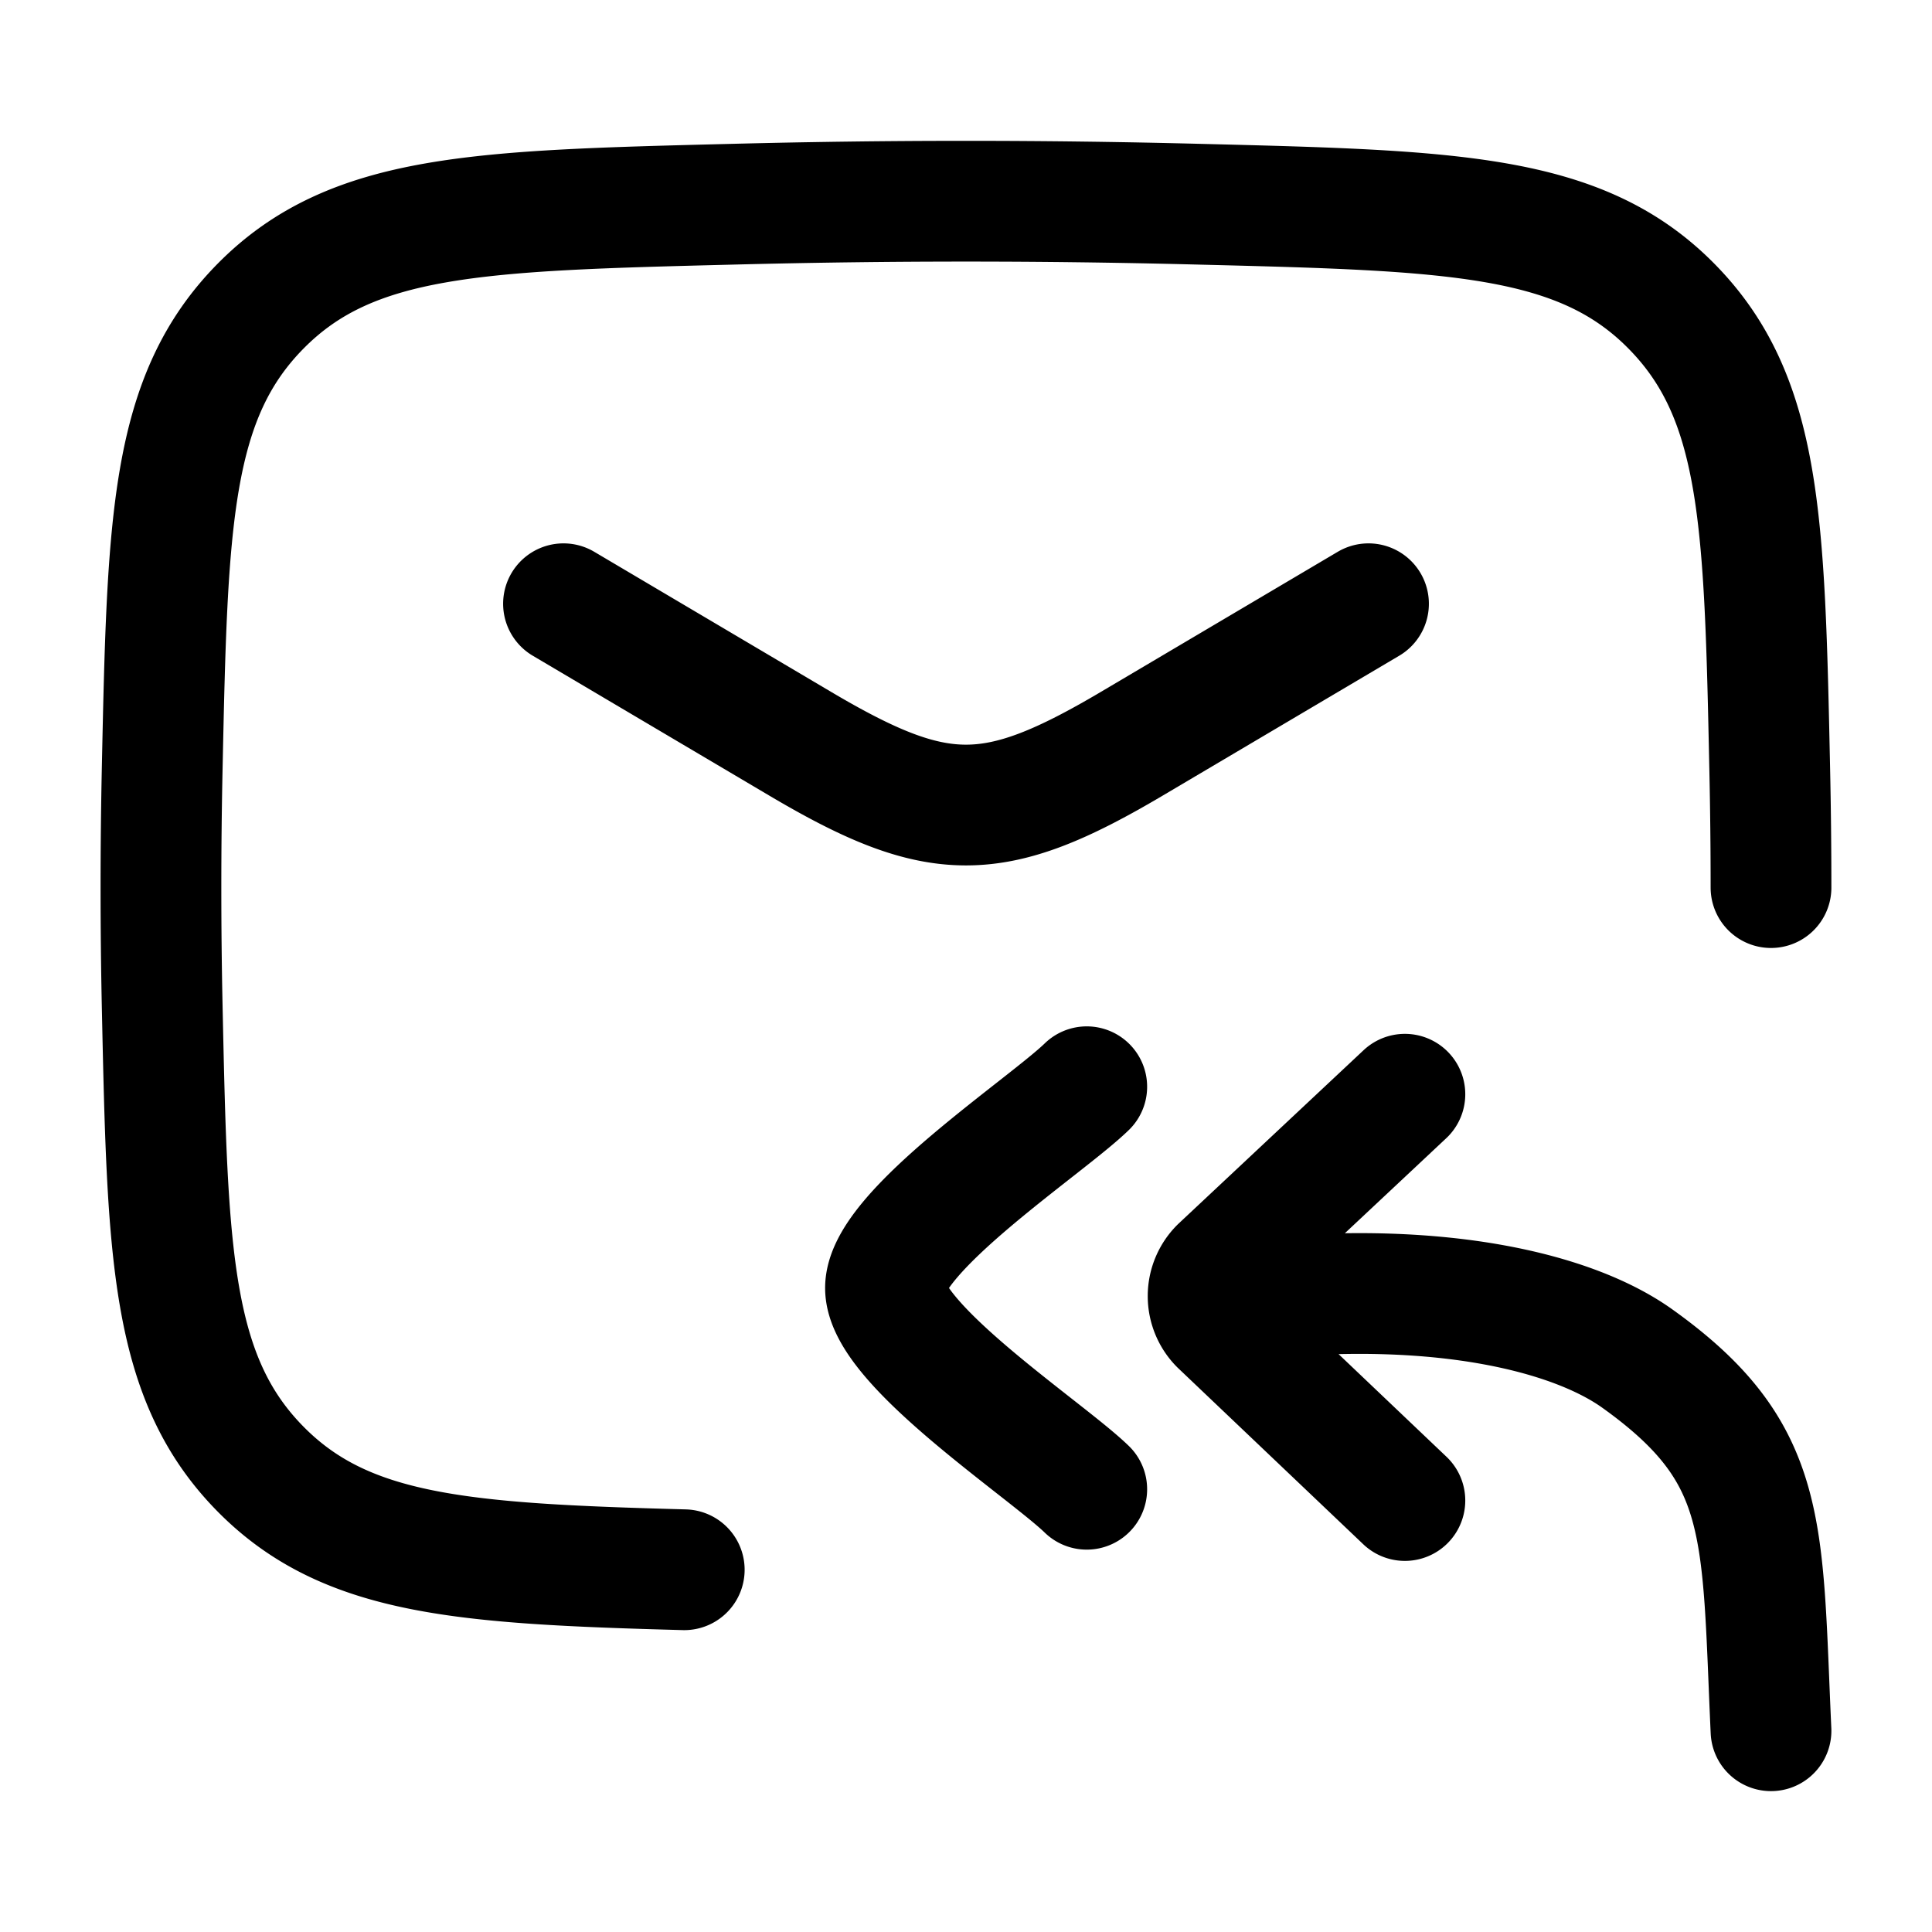 <svg xmlns="http://www.w3.org/2000/svg" width="1em" height="1em" viewBox="0 0 24 24"><g fill="none" stroke="currentColor" stroke-linecap="round" stroke-linejoin="round" stroke-width="1.5" color="currentColor"><path d="M22 11.026q0-.74-.016-1.48c-.065-3.075-.098-4.612-1.229-5.751s-2.705-1.179-5.854-1.258c-1.94-.05-3.862-.05-5.802 0c-3.149.079-4.723.119-5.854 1.258S2.08 6.47 2.015 9.545a70 70 0 0 0 0 2.961c.066 3.075.099 4.613 1.23 5.752c1.057 1.064 2.5 1.168 5.255 1.242"/><path d="m7 7.5l2.942 1.74c1.715 1.014 2.4 1.014 4.116 0L17 7.5m-3.5 11c-.506-.491-2.5-1.8-2.5-2.5s1.994-2.008 2.5-2.5m8.5 8c-.116-2.524-.013-3.443-1.656-4.62c-.808-.58-2.433-.961-4.626-.755m1.734-2.532l-2.297 2.153a.5.5 0 0 0-.003.706l2.3 2.188"/></g></svg>
